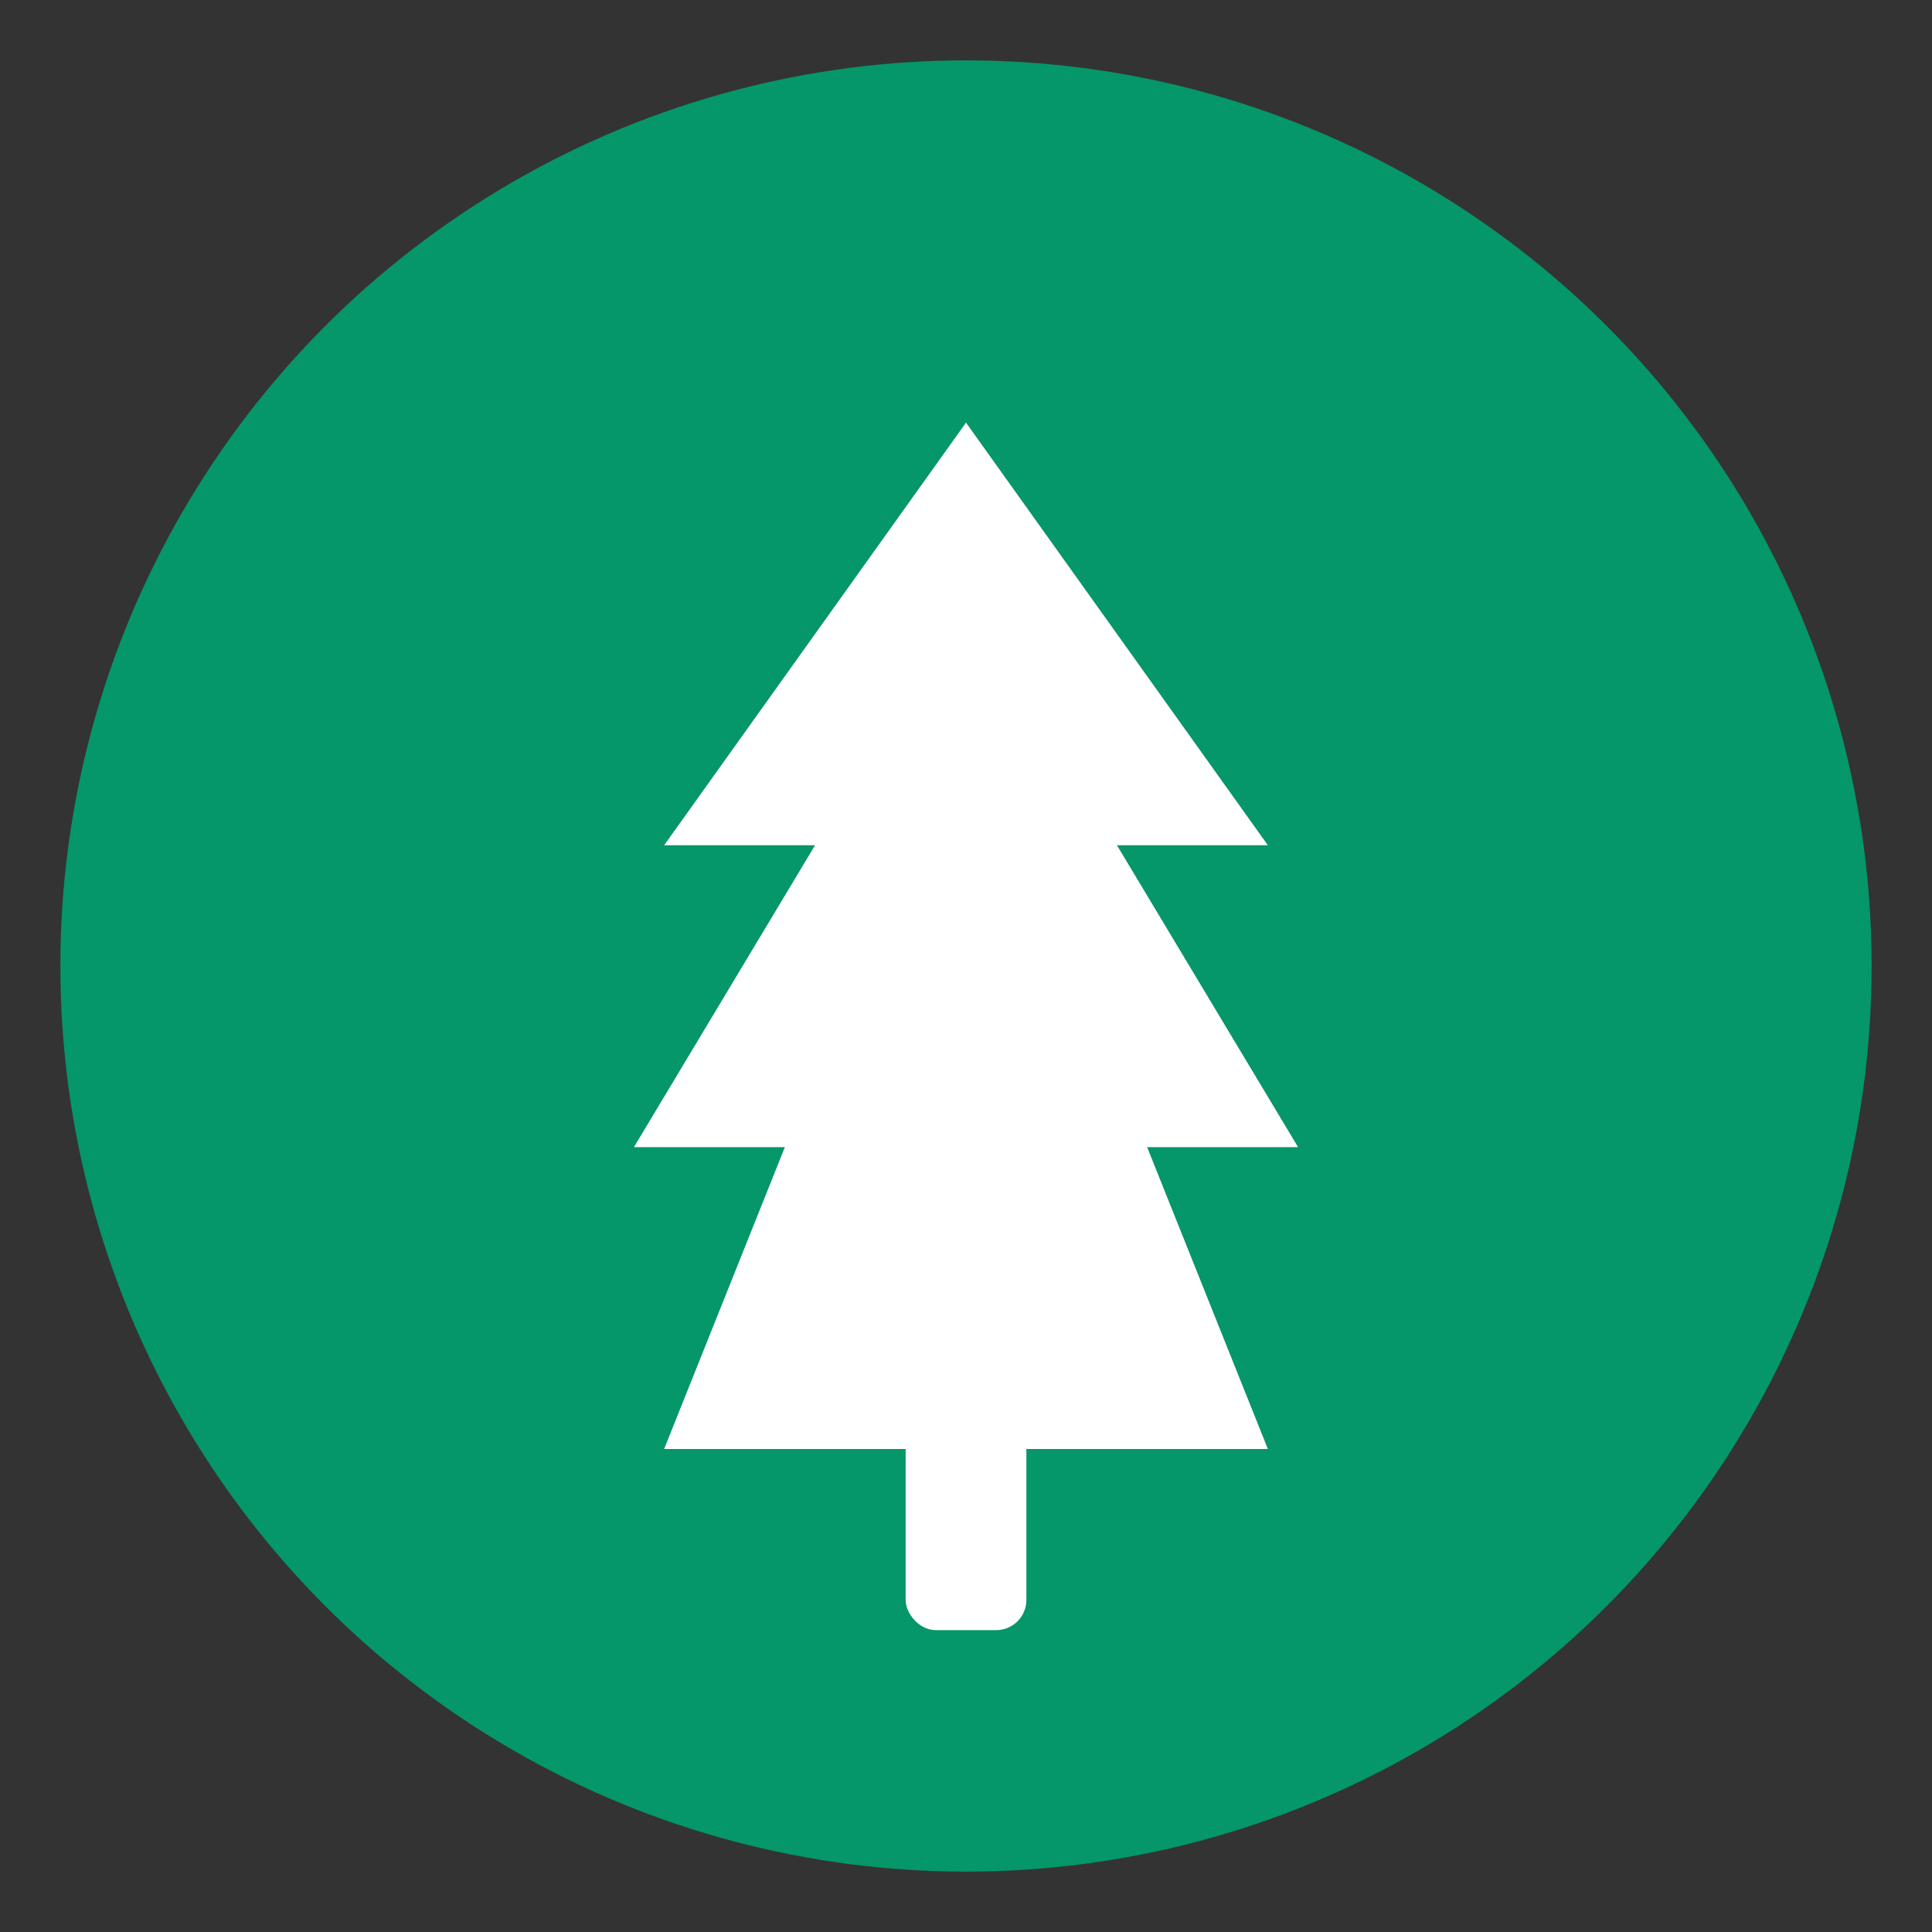<svg xmlns="http://www.w3.org/2000/svg" viewBox="0 0 32 32" fill="none">
  <rect x="0" y="0" width="32" height="32" fill="#333333" stroke="none"/>
  <circle cx="16" cy="16" r="15" fill="#059669"/>
  <path d="M16 7L11 14H13.5L10.5 19H13L11 24H21L19 19H21.5L18.5 14H21L16 7Z" fill="white"/>
  <rect x="15" y="23" width="2" height="4" rx="0.5" fill="white"/>
</svg>
